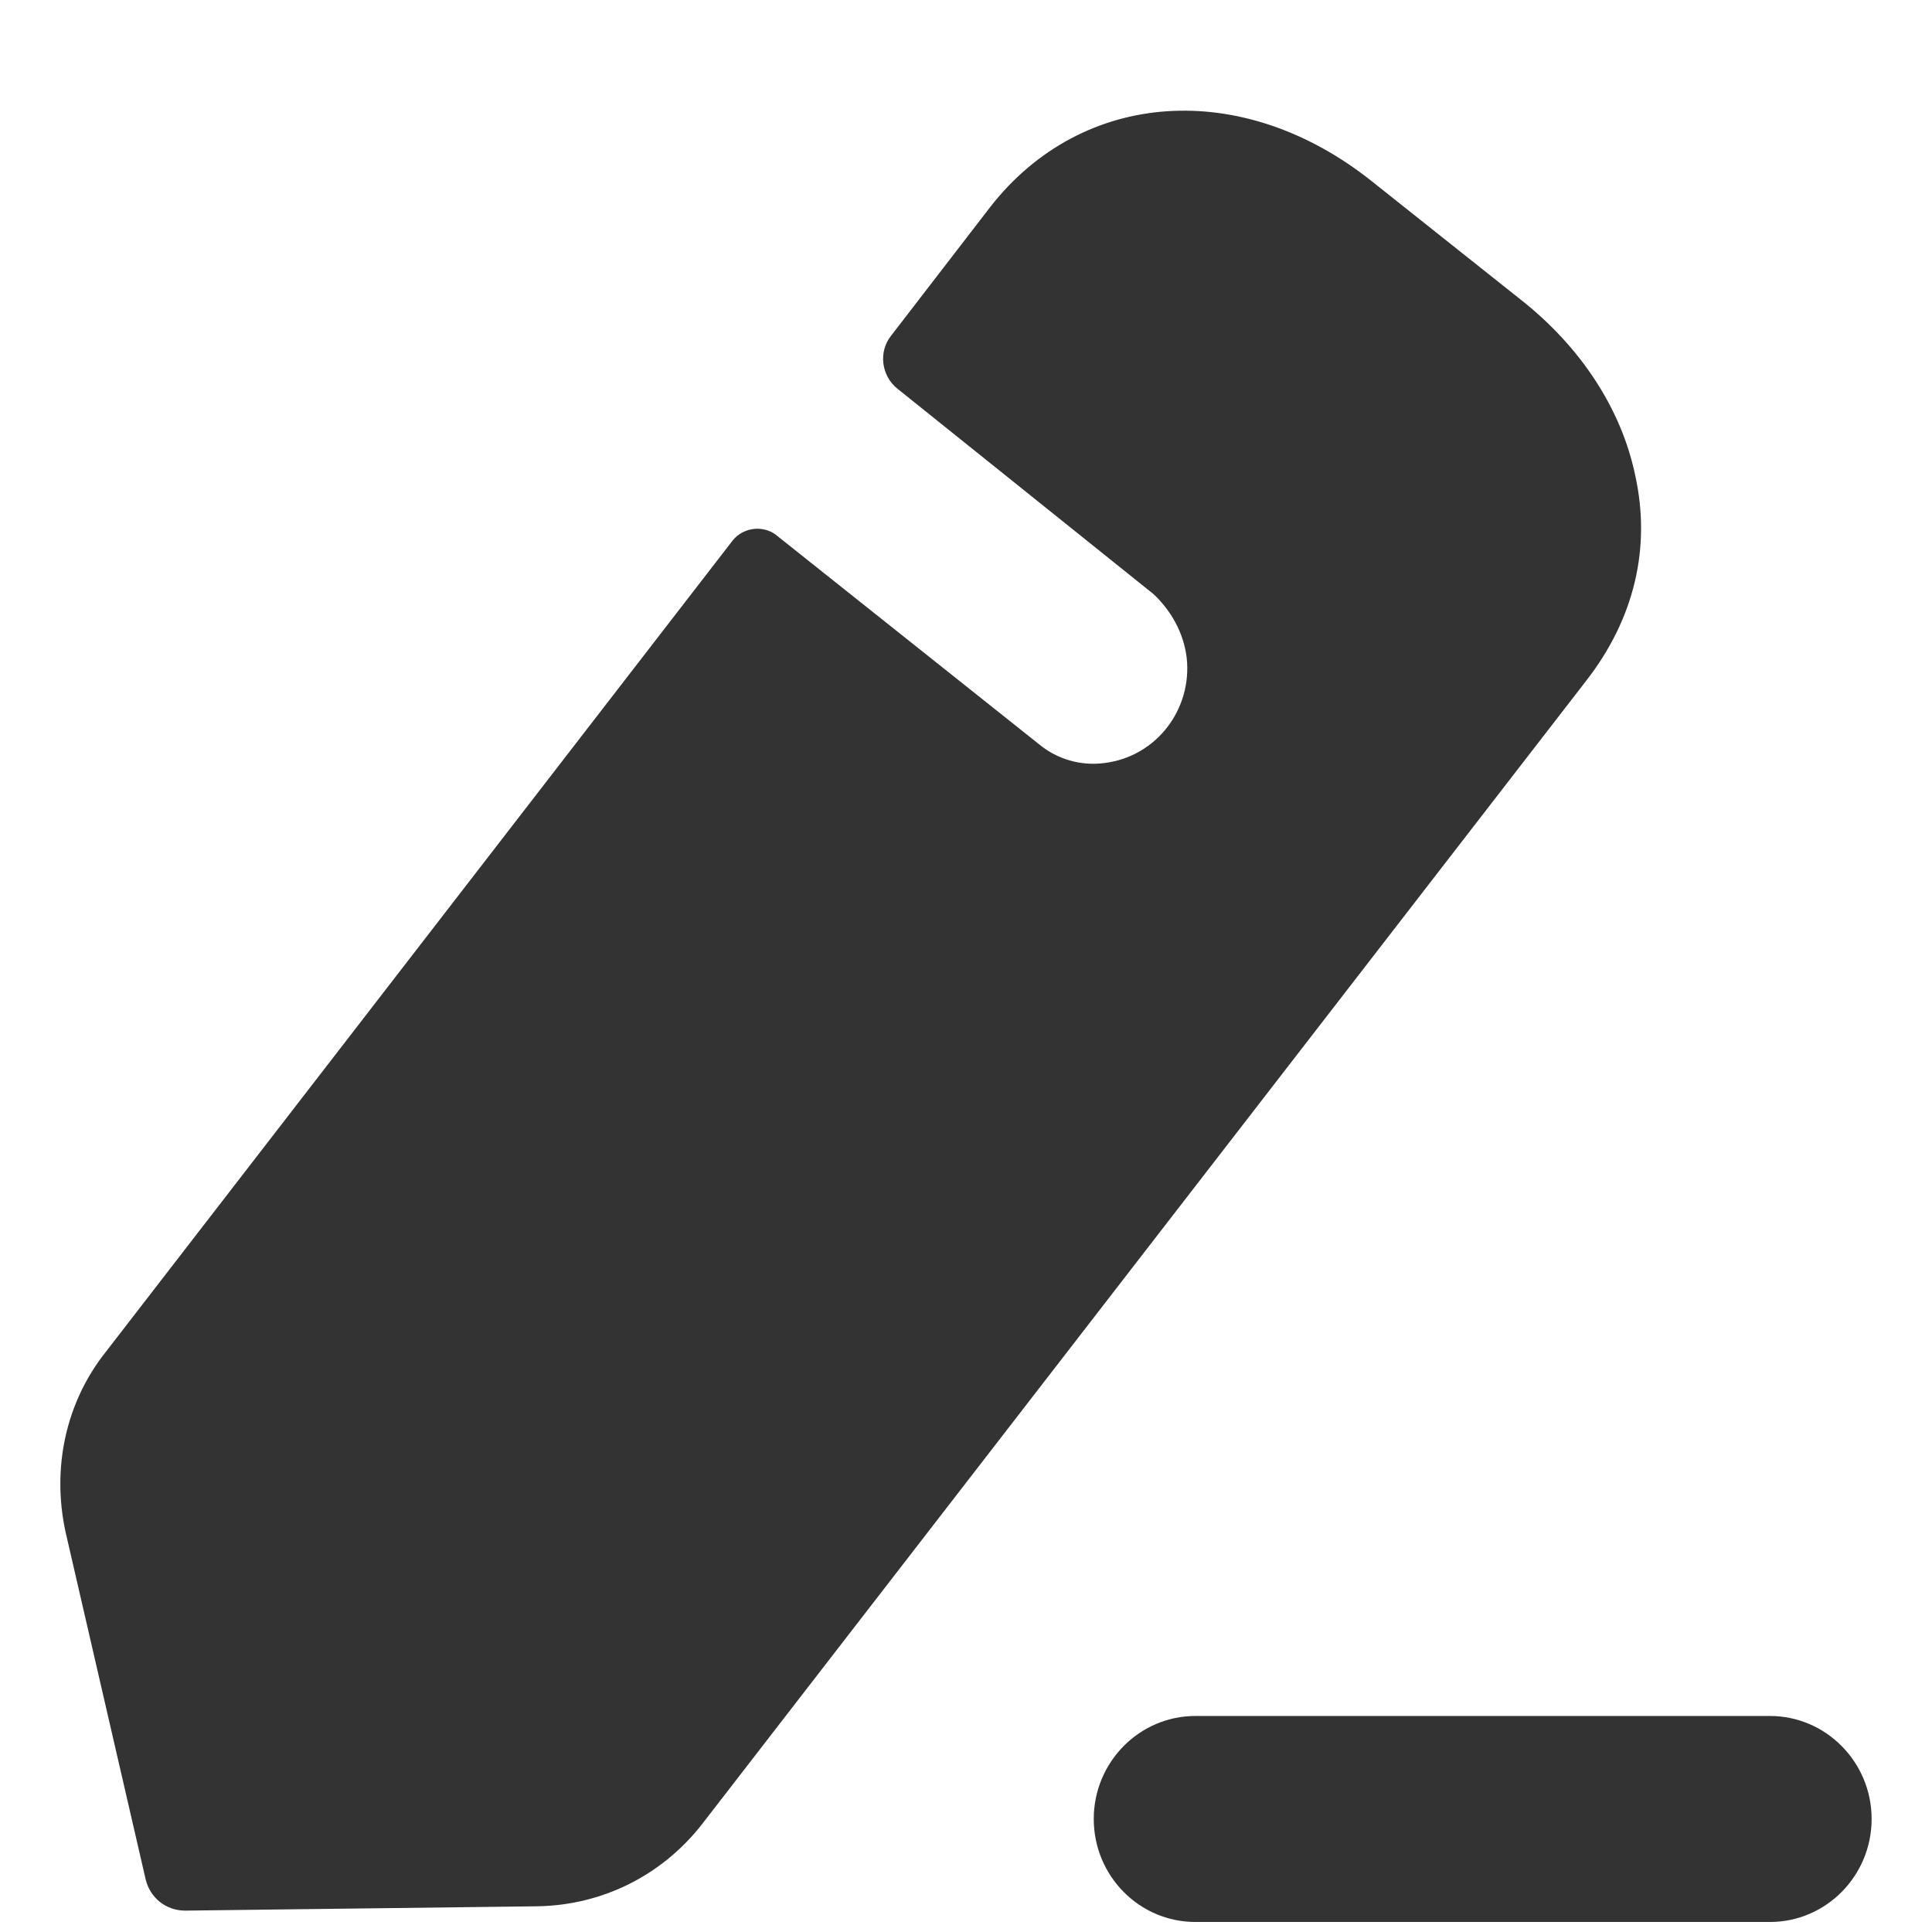 <svg width="16" height="16" viewBox="0 0 16 16" fill="none" xmlns="http://www.w3.org/2000/svg">
  <path fill-rule="evenodd" clip-rule="evenodd" d="M5.814 15.107L13.136 5.638C13.534 5.127 13.675 4.537 13.542 3.936C13.428 3.389 13.091 2.87 12.587 2.476L11.358 1.499C10.288 0.648 8.962 0.738 8.201 1.714L7.379 2.781C7.273 2.915 7.299 3.112 7.432 3.219C7.432 3.219 9.51 4.885 9.554 4.921C9.696 5.056 9.802 5.235 9.828 5.45C9.873 5.871 9.581 6.265 9.147 6.319C8.944 6.346 8.75 6.283 8.608 6.166L6.424 4.428C6.318 4.349 6.159 4.366 6.07 4.473L0.879 11.192C0.543 11.613 0.428 12.159 0.543 12.688L1.206 15.563C1.242 15.716 1.374 15.823 1.534 15.823L4.452 15.787C4.982 15.778 5.478 15.537 5.814 15.107ZM9.9 14.211H14.658C15.122 14.211 15.5 14.594 15.5 15.064C15.5 15.535 15.122 15.917 14.658 15.917H9.9C9.435 15.917 9.058 15.535 9.058 15.064C9.058 14.594 9.435 14.211 9.9 14.211Z" fill="#333333"/>
</svg>
